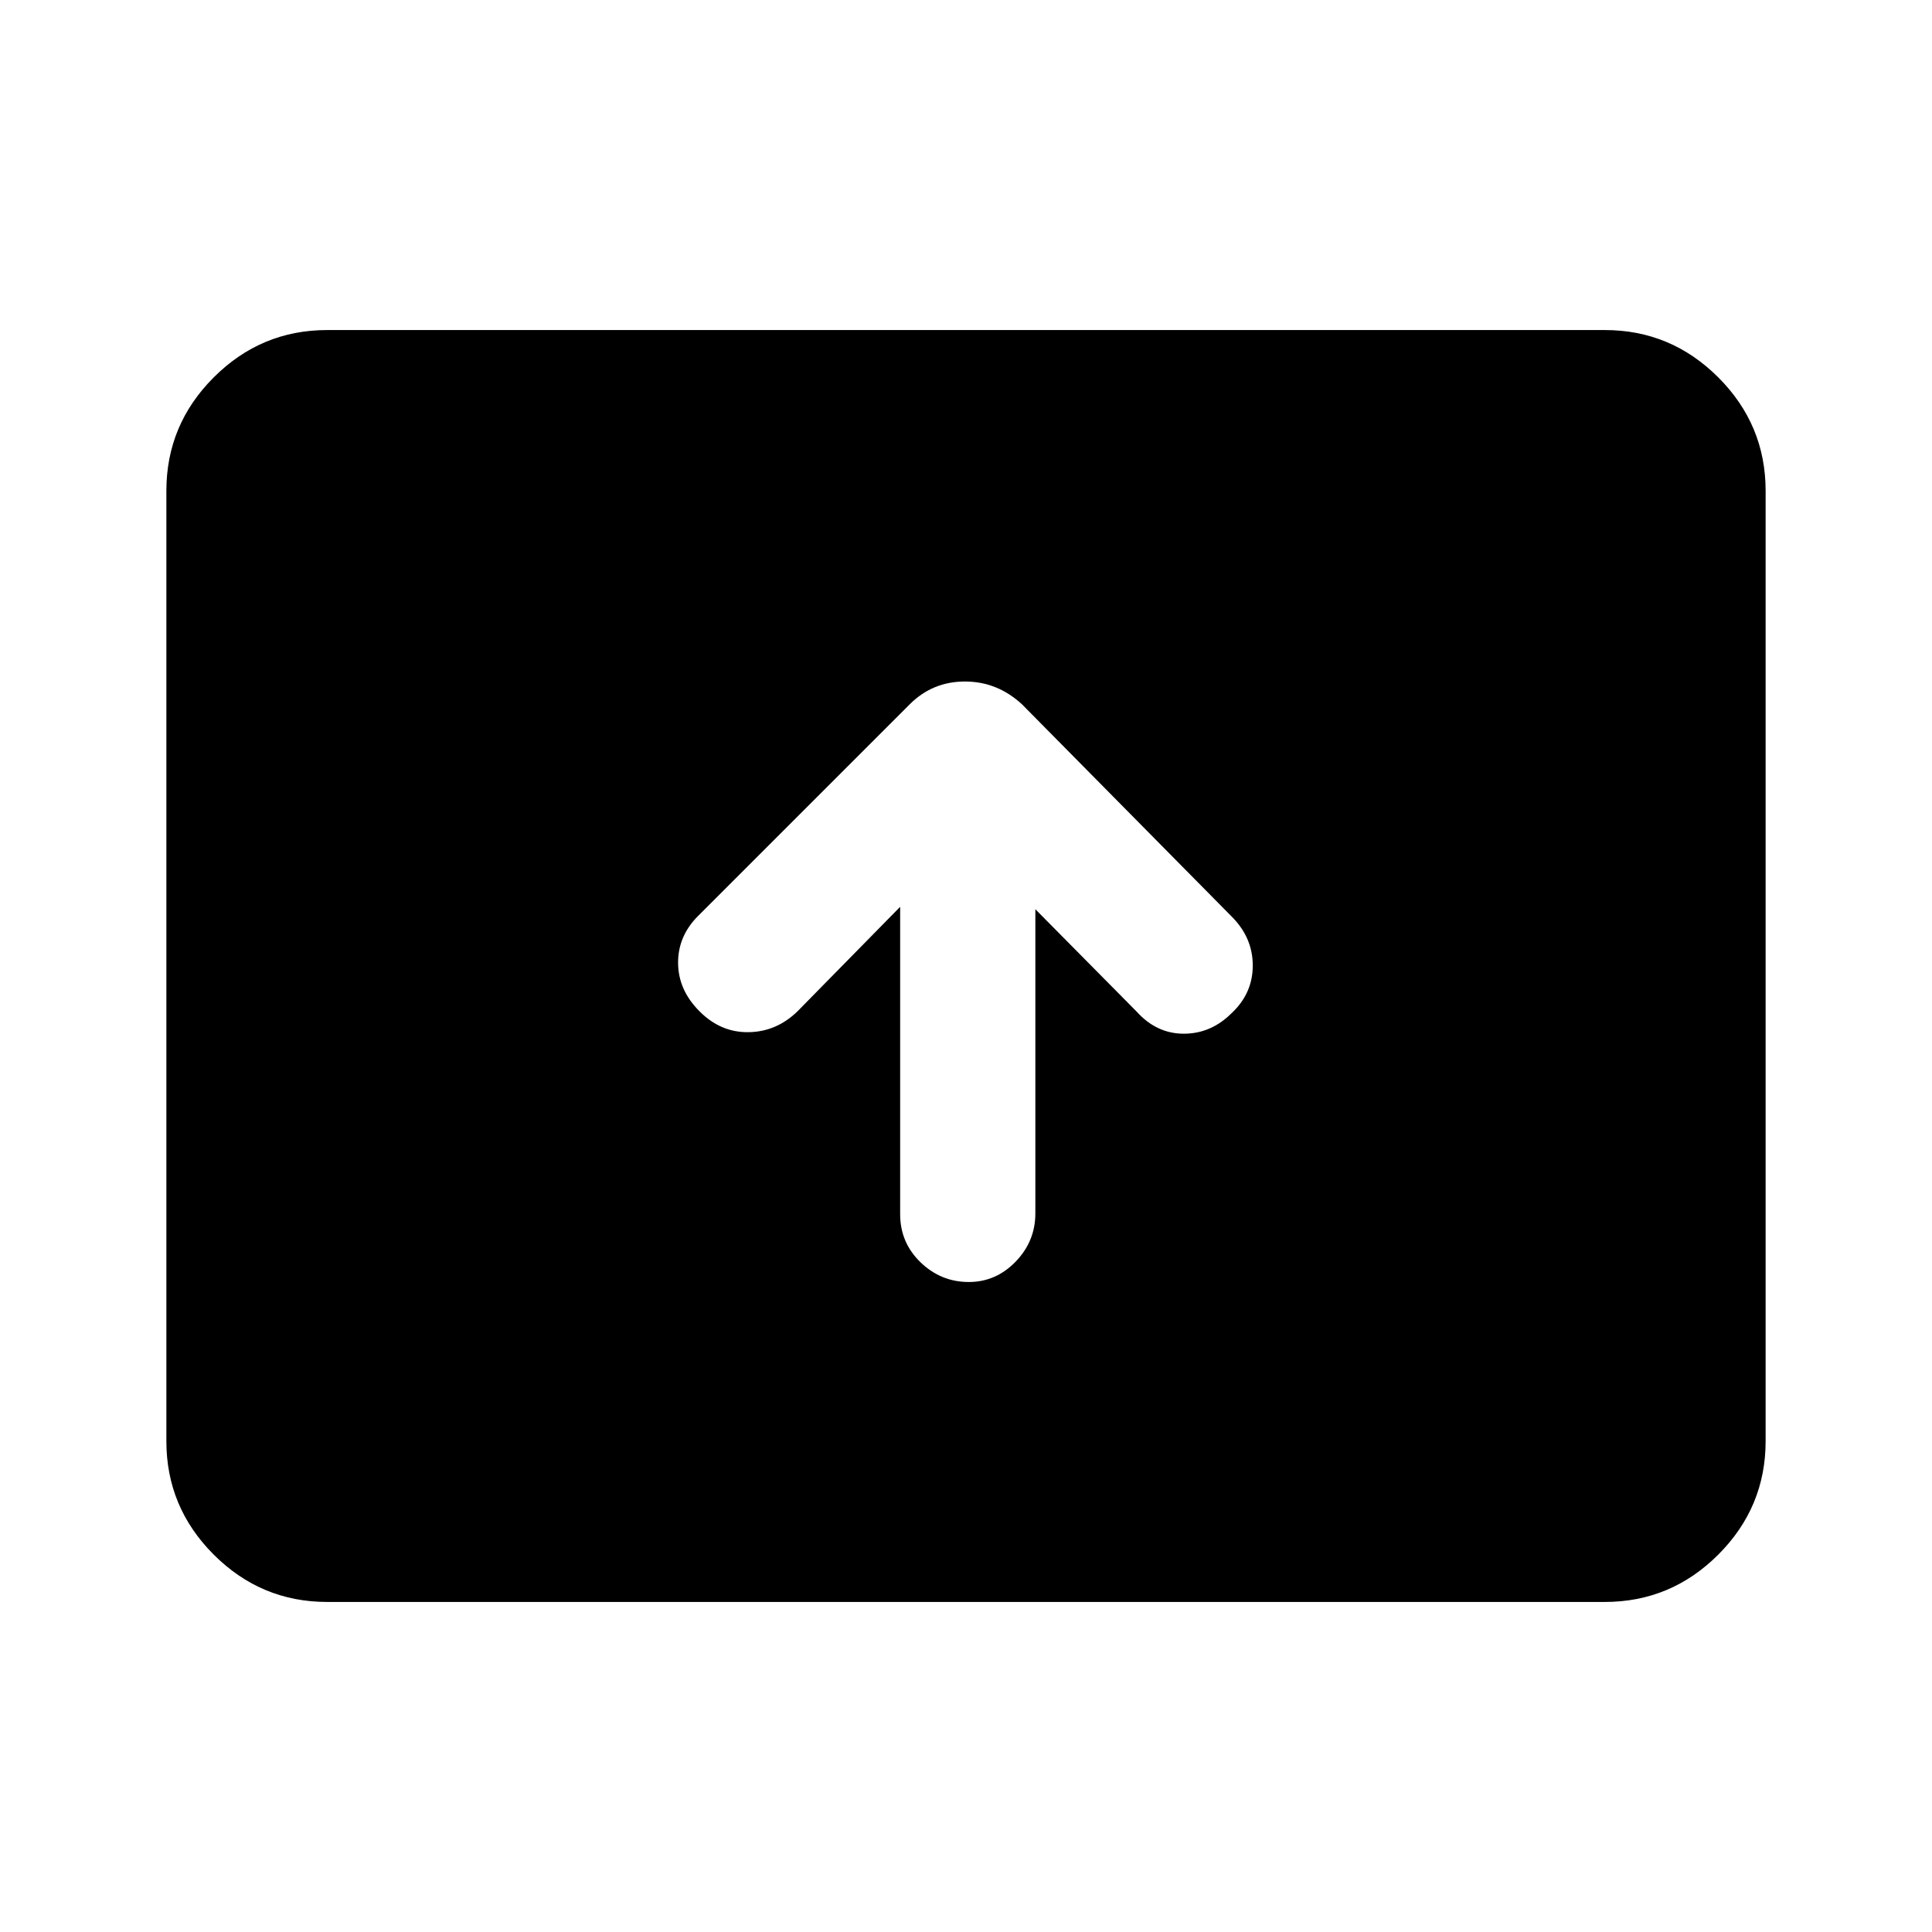 <svg xmlns="http://www.w3.org/2000/svg" height="40" viewBox="0 -960 960 960" width="40"><path d="M447.28-509.41v152.72q0 14.13 10.13 23.92 10.13 9.79 24 9.79 13.46 0 23.26-10.12 9.79-10.13 9.79-24v-151.11l50.41 50.95q9.85 10.9 23.37 10.9 13.53 0 23.76-10.23 10.49-9.82 10.49-23.67 0-13.84-10.49-24.33L507.85-610q-12.29-11.36-28.39-11.36T452-610L346.92-504.92q-10.1 10.1-9.98 23.5.11 13.39 10.6 23.88 10.49 10.62 24.4 10.42 13.91-.19 24.39-10.42l50.95-51.87ZM162.56-164q-32.84 0-56.37-23.53-23.52-23.52-23.52-56.37v-472.2q0-32.85 23.52-56.37Q129.72-796 162.56-796h634.88q32.84 0 56.37 23.53 23.52 23.52 23.52 56.37v472.2q0 32.85-23.52 56.37Q830.28-164 797.44-164H162.56Z"/></svg>